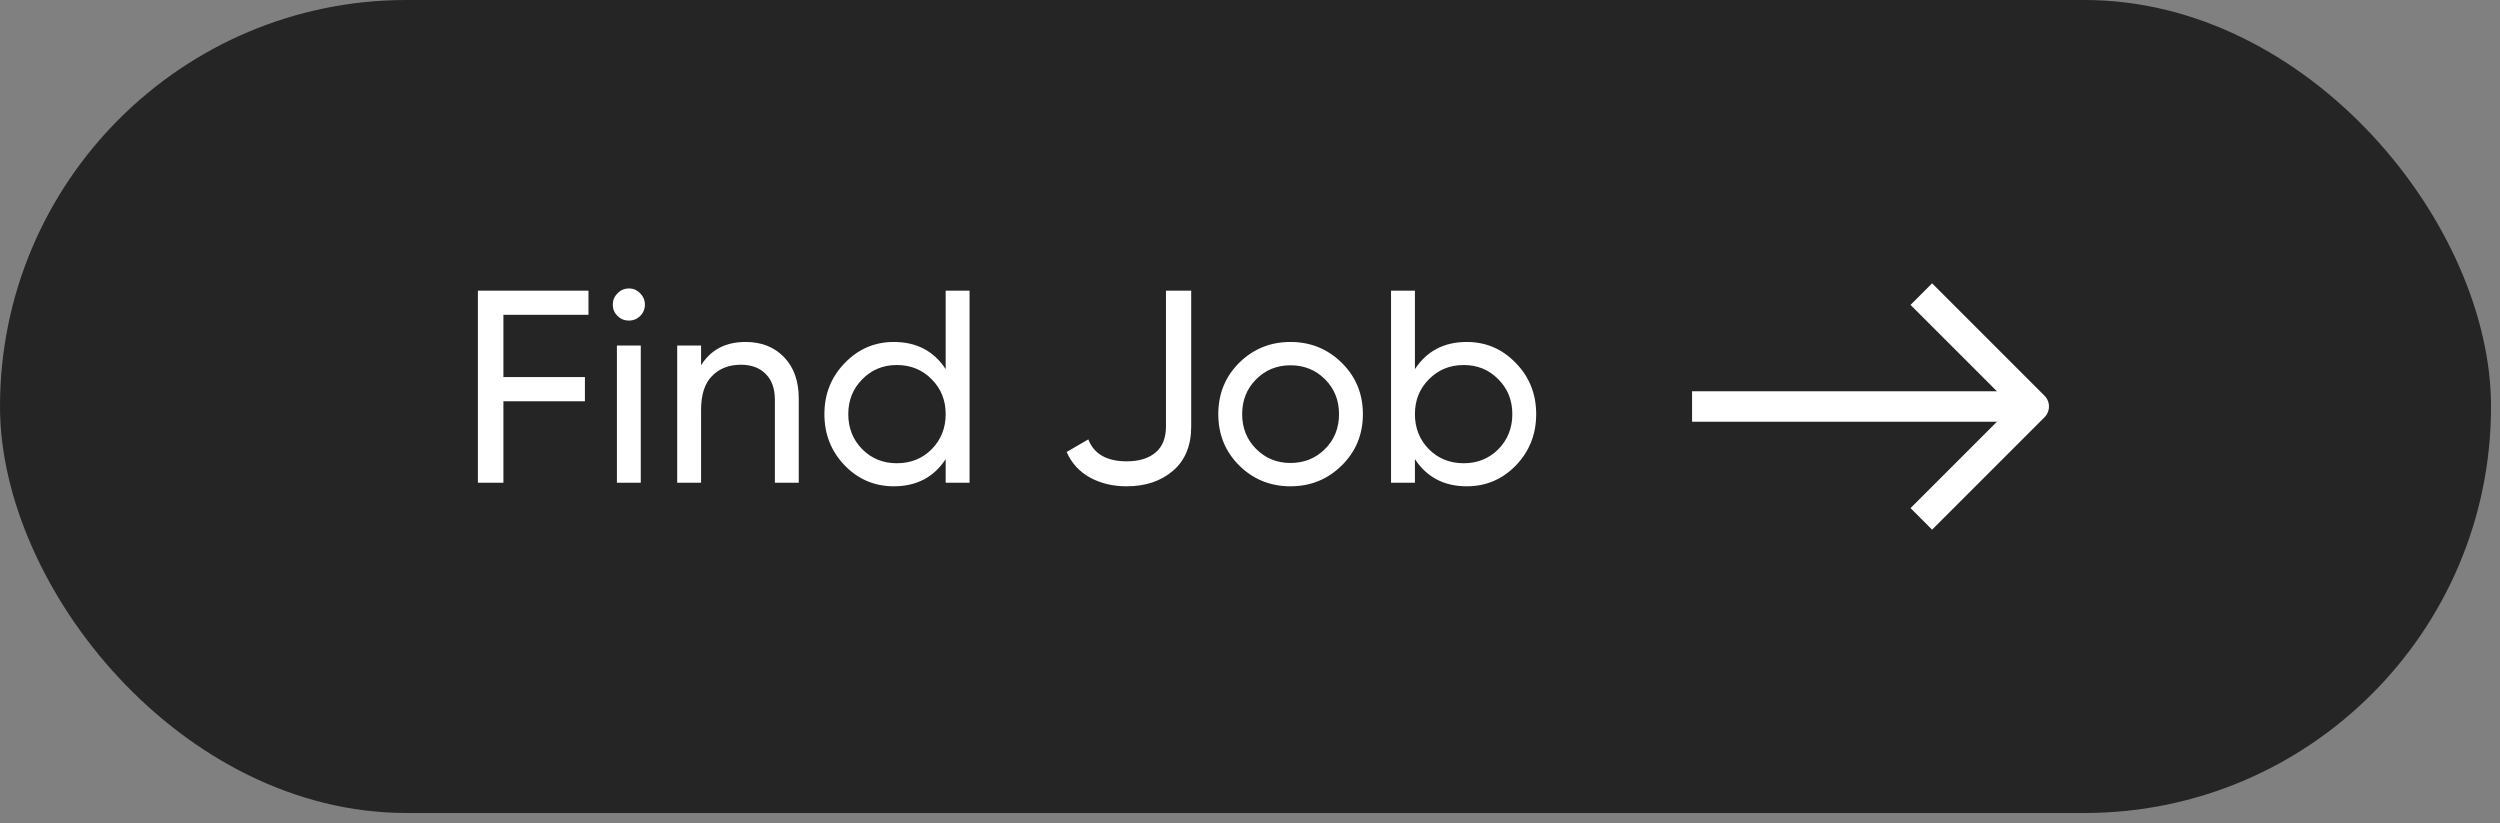 <svg width="164" height="54" viewBox="0 0 164 54" fill="none" xmlns="http://www.w3.org/2000/svg">
<rect x="0" y="0" width="164" height="54" fill="#808080" stroke="none"/>
<rect width="163.412" height="53.333" rx="26.667" fill="#252525"/>
<path d="M38.604 20.651H33.024V24.737H38.37V26.321H33.024V31.667H31.35V19.067H38.604V20.651ZM41.261 21.029C40.961 21.029 40.709 20.927 40.505 20.723C40.301 20.519 40.199 20.273 40.199 19.985C40.199 19.697 40.301 19.451 40.505 19.247C40.709 19.031 40.961 18.923 41.261 18.923C41.549 18.923 41.795 19.031 41.999 19.247C42.203 19.451 42.305 19.697 42.305 19.985C42.305 20.273 42.203 20.519 41.999 20.723C41.795 20.927 41.549 21.029 41.261 21.029ZM40.469 31.667V22.667H42.035V31.667H40.469ZM48.906 22.433C49.962 22.433 50.808 22.769 51.444 23.441C52.08 24.101 52.398 25.001 52.398 26.141V31.667H50.832V26.231C50.832 25.499 50.634 24.935 50.238 24.539C49.842 24.131 49.296 23.927 48.6 23.927C47.82 23.927 47.19 24.173 46.71 24.665C46.23 25.145 45.99 25.889 45.99 26.897V31.667H44.424V22.667H45.99V23.963C46.626 22.943 47.598 22.433 48.906 22.433ZM62.036 19.067H63.602V31.667H62.036V30.119C61.257 31.307 60.123 31.901 58.635 31.901C57.374 31.901 56.3 31.445 55.413 30.533C54.525 29.609 54.081 28.487 54.081 27.167C54.081 25.847 54.525 24.731 55.413 23.819C56.3 22.895 57.374 22.433 58.635 22.433C60.123 22.433 61.257 23.027 62.036 24.215V19.067ZM58.833 30.389C59.745 30.389 60.507 30.083 61.118 29.471C61.73 28.847 62.036 28.079 62.036 27.167C62.036 26.255 61.73 25.493 61.118 24.881C60.507 24.257 59.745 23.945 58.833 23.945C57.932 23.945 57.176 24.257 56.565 24.881C55.953 25.493 55.647 26.255 55.647 27.167C55.647 28.079 55.953 28.847 56.565 29.471C57.176 30.083 57.932 30.389 58.833 30.389ZM73.913 31.901C73.001 31.901 72.197 31.709 71.501 31.325C70.805 30.941 70.295 30.383 69.971 29.651L71.393 28.823C71.765 29.783 72.605 30.263 73.913 30.263C74.717 30.263 75.347 30.071 75.803 29.687C76.259 29.303 76.487 28.733 76.487 27.977V19.067H78.143V27.977C78.143 29.237 77.741 30.209 76.937 30.893C76.145 31.565 75.137 31.901 73.913 31.901ZM88.02 30.533C87.096 31.445 85.974 31.901 84.654 31.901C83.334 31.901 82.212 31.445 81.288 30.533C80.376 29.621 79.92 28.499 79.92 27.167C79.92 25.835 80.376 24.713 81.288 23.801C82.212 22.889 83.334 22.433 84.654 22.433C85.974 22.433 87.096 22.889 88.02 23.801C88.944 24.713 89.406 25.835 89.406 27.167C89.406 28.499 88.944 29.621 88.02 30.533ZM84.654 30.371C85.554 30.371 86.31 30.065 86.922 29.453C87.534 28.841 87.84 28.079 87.84 27.167C87.84 26.255 87.534 25.493 86.922 24.881C86.31 24.269 85.554 23.963 84.654 23.963C83.766 23.963 83.016 24.269 82.404 24.881C81.792 25.493 81.486 26.255 81.486 27.167C81.486 28.079 81.792 28.841 82.404 29.453C83.016 30.065 83.766 30.371 84.654 30.371ZM96.221 22.433C97.481 22.433 98.555 22.895 99.442 23.819C100.33 24.731 100.774 25.847 100.774 27.167C100.774 28.487 100.33 29.609 99.442 30.533C98.555 31.445 97.481 31.901 96.221 31.901C94.733 31.901 93.599 31.307 92.819 30.119V31.667H91.252V19.067H92.819V24.215C93.599 23.027 94.733 22.433 96.221 22.433ZM96.022 30.389C96.922 30.389 97.678 30.083 98.29 29.471C98.903 28.847 99.209 28.079 99.209 27.167C99.209 26.255 98.903 25.493 98.29 24.881C97.678 24.257 96.922 23.945 96.022 23.945C95.111 23.945 94.349 24.257 93.737 24.881C93.124 25.493 92.819 26.255 92.819 27.167C92.819 28.079 93.124 28.847 93.737 29.471C94.349 30.083 95.111 30.389 96.022 30.389Z" fill="white"/>
<path d="M132 26.666L112 26.666" stroke="white" stroke-width="2" stroke-linecap="square" stroke-linejoin="round"/>
<path d="M126.745 33.333L133.412 26.666L126.745 20" stroke="white" stroke-width="2" stroke-linecap="square" stroke-linejoin="round"/>
</svg>
